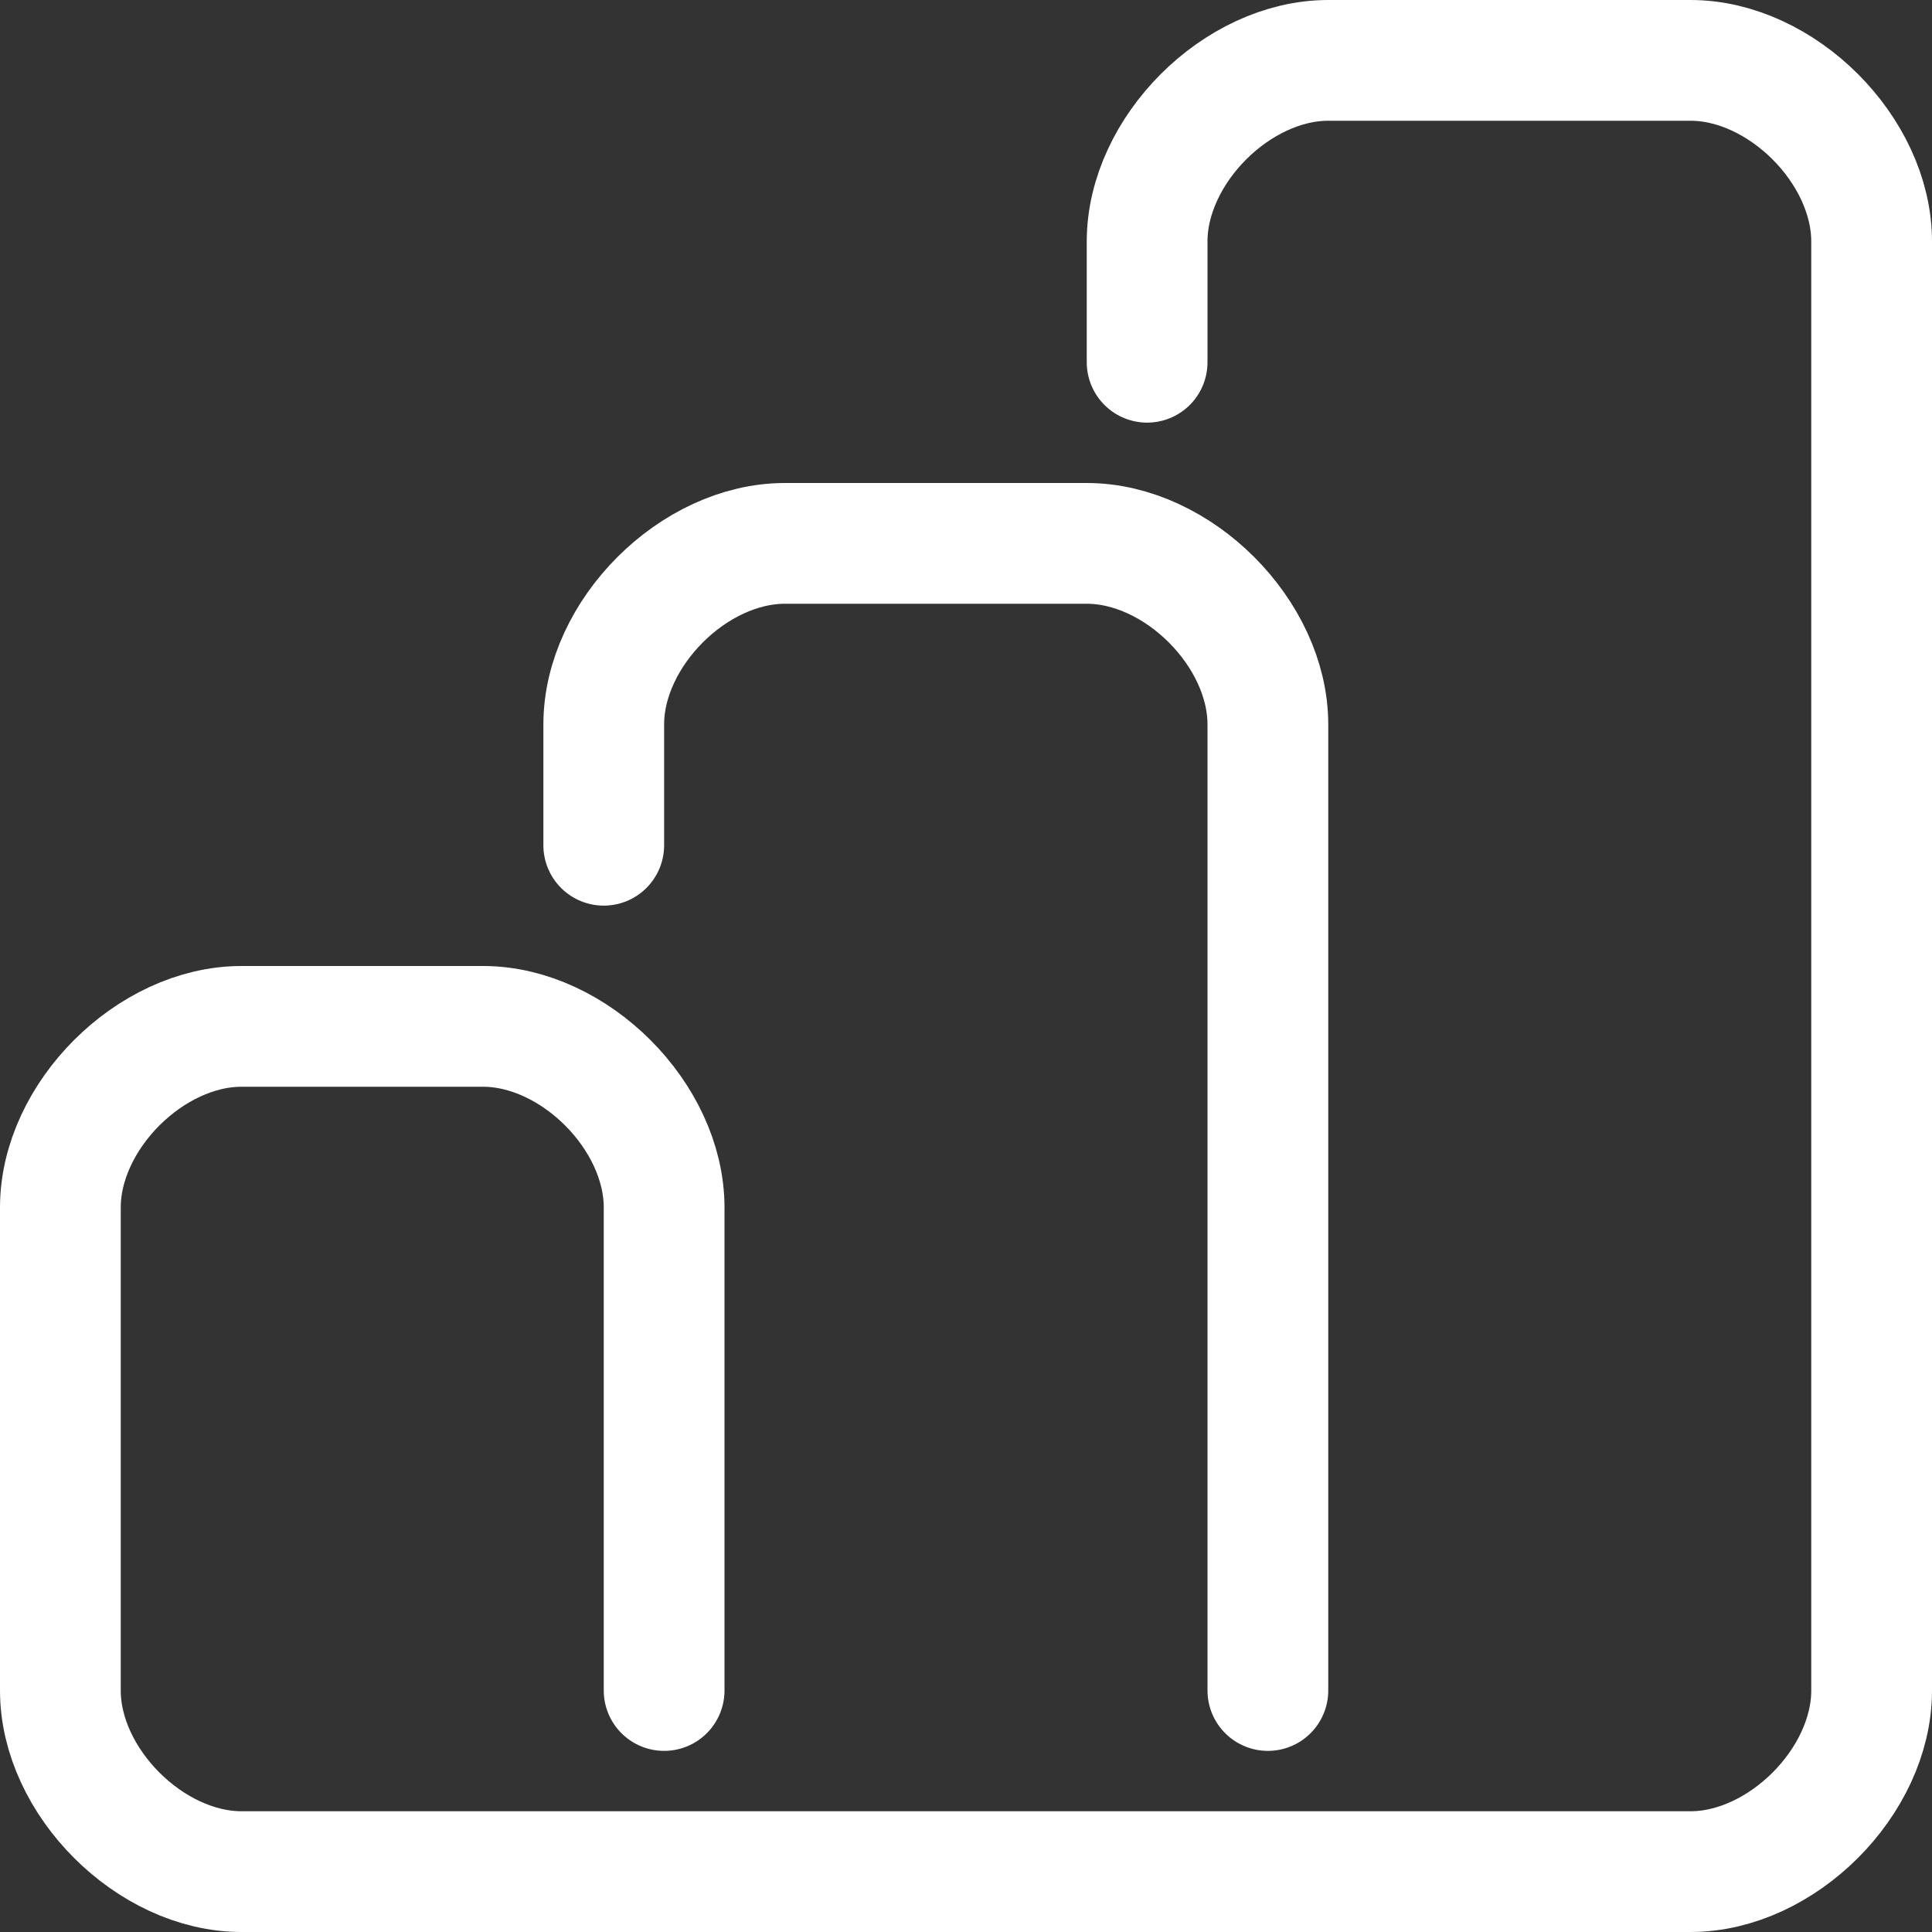 <?xml version="1.0" encoding="UTF-8" standalone="no"?>
<!-- Created with Inkscape (http://www.inkscape.org/) -->

<svg
   width="32"
   height="32"
   viewBox="0 0 32 32"
   version="1.1"
   id="svg1"
   xml:space="preserve"
   inkscape:version="1.4 (86a8ad7, 2024-10-11)"
   sodipodi:docname="app_logo_white.svg"
   inkscape:export-filename="..\assets\images\logos\app_logo_white.png"
   inkscape:export-xdpi="96"
   inkscape:export-ydpi="96"
   xmlns:inkscape="http://www.inkscape.org/namespaces/inkscape"
   xmlns:sodipodi="http://sodipodi.sourceforge.net/DTD/sodipodi-0.dtd"
   xmlns="http://www.w3.org/2000/svg"
   xmlns:svg="http://www.w3.org/2000/svg"><rect x="0" y="0" width="32" height="32" fill="#333333" stroke="none"/><sodipodi:namedview
     id="namedview1"
     pagecolor="#ffffff"
     bordercolor="#000000"
     borderopacity="0.25"
     inkscape:showpageshadow="2"
     inkscape:pageopacity="0.0"
     inkscape:pagecheckerboard="0"
     inkscape:deskcolor="#d1d1d1"
     inkscape:document-units="px"
     showgrid="true"
     inkscape:zoom="22.627416"
     inkscape:cx="15.578447"
     inkscape:cy="17.058952"
     inkscape:window-width="2920"
     inkscape:window-height="1336"
     inkscape:window-x="42"
     inkscape:window-y="28"
     inkscape:window-maximized="0"
     inkscape:current-layer="layer1"
     inkscape:lockguides="false"><inkscape:grid
       id="grid1"
       units="px"
       originx="0"
       originy="0"
       spacingx="1"
       spacingy="1"
       empcolor="#0099e5"
       empopacity="0.302"
       color="#0099e5"
       opacity="0.149"
       empspacing="5"
       enabled="true"
       visible="true" /></sodipodi:namedview><defs
     id="defs1"><filter
       style="color-interpolation-filters:sRGB"
       inkscape:label="Blur"
       id="filter21"
       x="-0.01"
       y="-0.013"
       width="1.019"
       height="1.027"><feGaussianBlur
         stdDeviation="0.11 0.21"
         result="blur"
         id="feGaussianBlur21" /></filter><filter
       style="color-interpolation-filters:sRGB"
       inkscape:label="Blur"
       id="filter23"
       x="-0.052"
       y="-0.156"
       width="1.104"
       height="1.312"><feGaussianBlur
         stdDeviation="1.3 1.3"
         result="blur"
         id="feGaussianBlur23" /></filter></defs><g
     inkscape:label="Ebene 1"
     inkscape:groupmode="layer"
     id="layer1"><path
       id="rect1"
       style="fill:none;fill-opacity:1;stroke:#ffffff;stroke-width:2;stroke-linecap:round;stroke-linejoin:round;stroke-opacity:1"
       d="M 19,6 V 4 c 0,-1.511 1.49,-3 3,-3 h 6 c 1.51,0 3,1.489 3,3 v 24 c 0,1.511 -1.49,3 -3,3 H 4 C 2.49,31 1,29.511 1,28 v -8 c 0,-1.511 1.49,-3 3,-3 H 8 C 9.51,17 11,18.489 11,20 v 8"
       sodipodi:nodetypes="cssssssssssssc" /><path
       id="rect1-8"
       style="fill:none;stroke:#ffffff;stroke-width:2;stroke-linecap:round;stroke-linejoin:round;stroke-opacity:1"
       d="m 10,14 v -2 c 0,-1.511 1.49,-3 3,-3 h 5 c 1.51,0 3,1.489 3,3 v 16"
       sodipodi:nodetypes="cssssc" /></g></svg>

